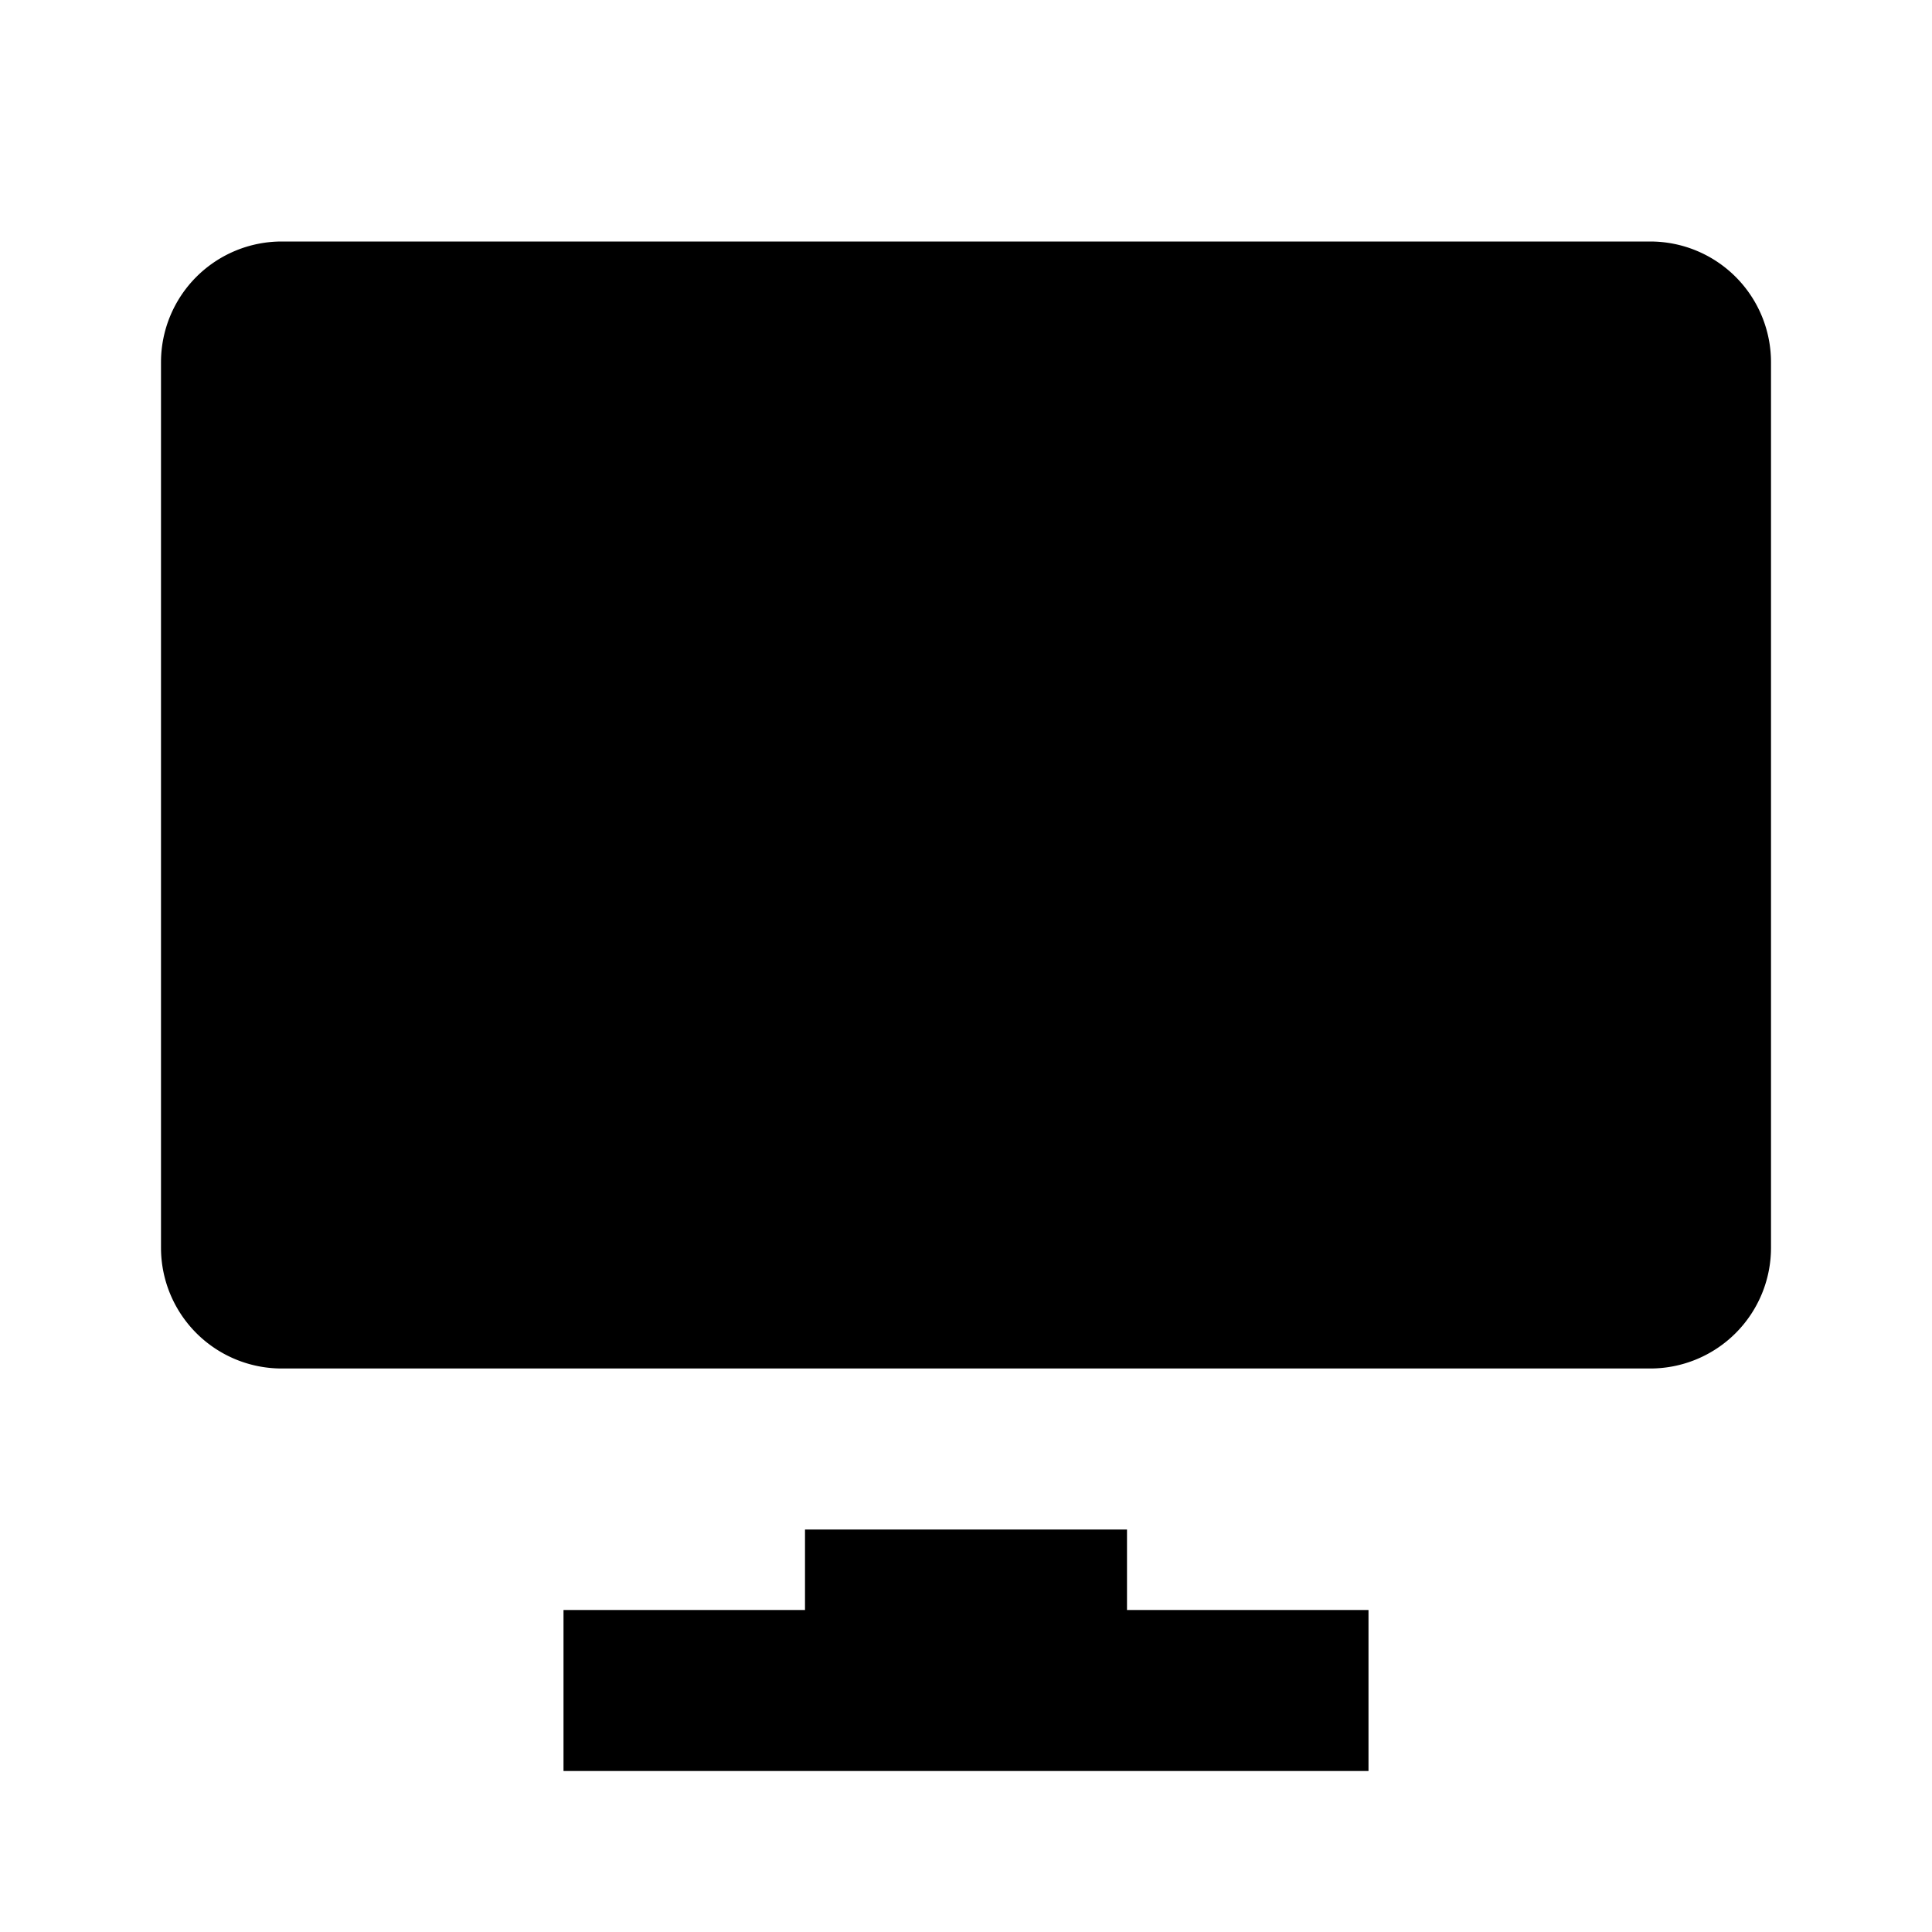 <svg id="Layer_1" data-name="Layer 1" xmlns="http://www.w3.org/2000/svg" viewBox="0 0 24 24"><title>iconoteka_desktop_windows_b_f</title><path d="M20.5,3H3.5A1.5,1.5,0,0,0,2,4.5v11A1.5,1.5,0,0,0,3.5,17h17A1.5,1.5,0,0,0,22,15.5V4.5A1.5,1.5,0,0,0,20.5,3ZM14,19H10v1H7v2H17V20H14Z"/></svg>